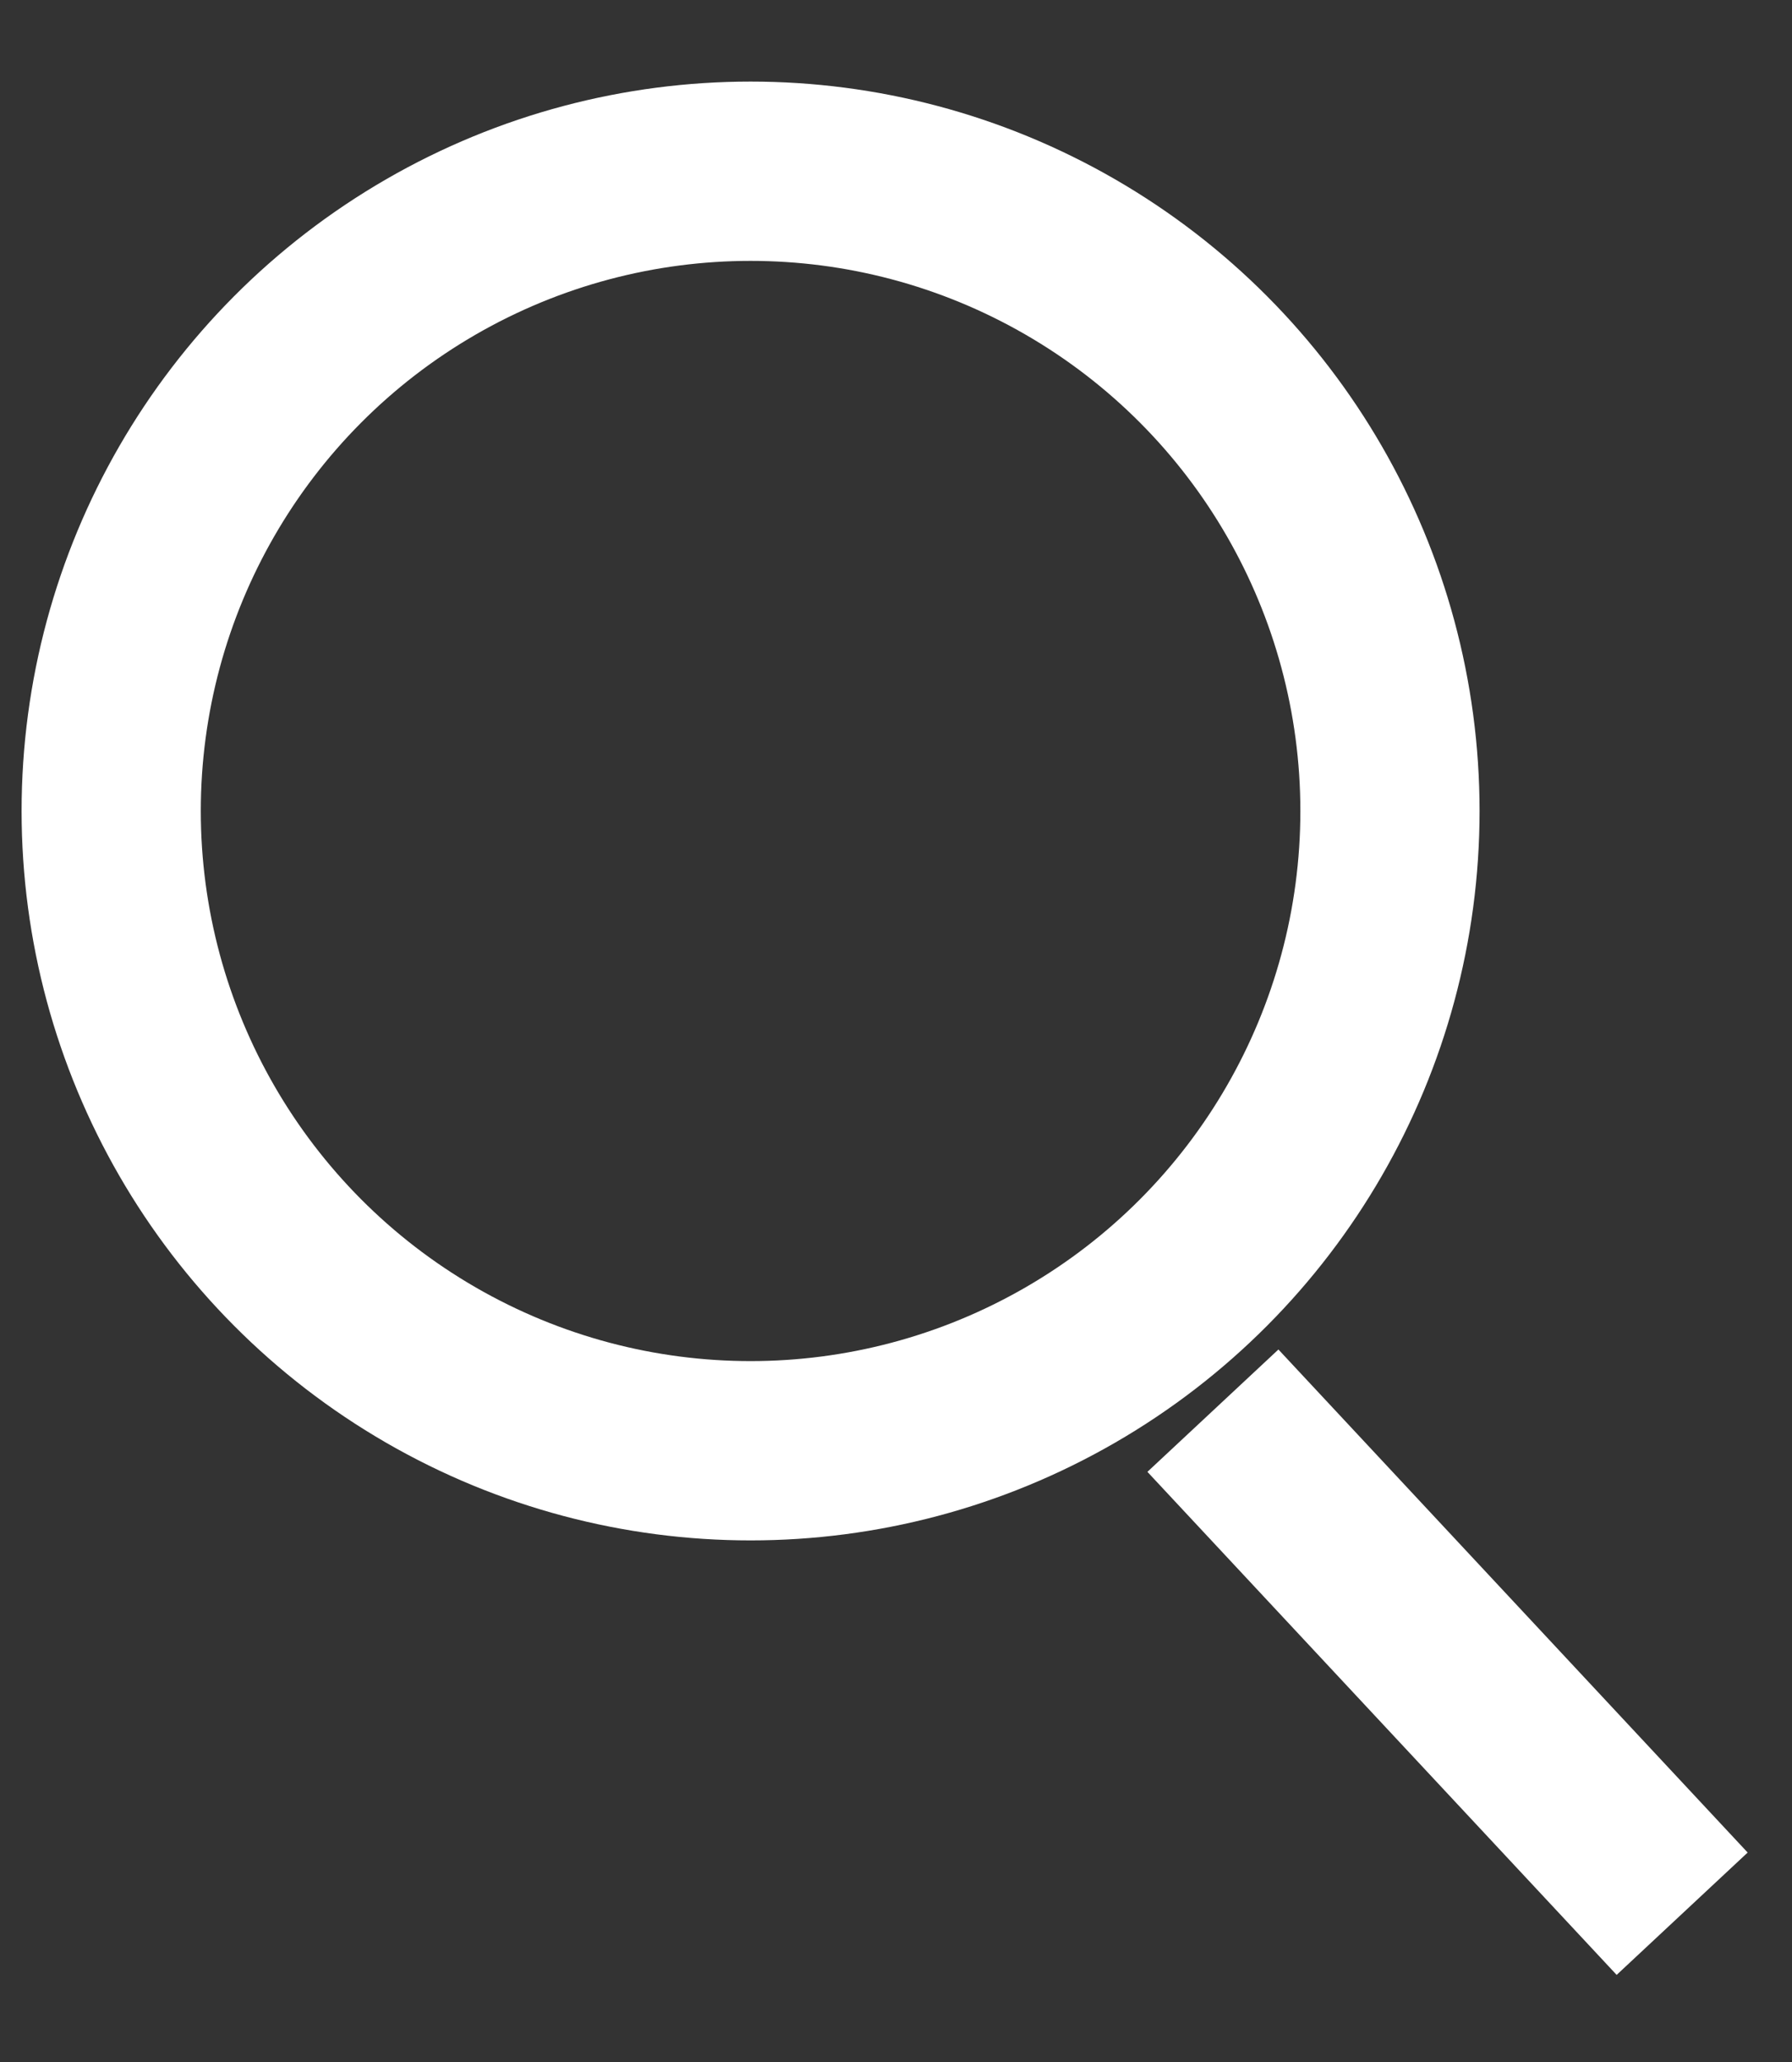 <svg width="20" height="23" viewBox="0 0 20 23" fill="none" xmlns="http://www.w3.org/2000/svg">
<rect x="0" y="0" width="20" height="23" fill="#333333" stroke="none"/>
<circle cx="8.377" cy="9.046" r="7.136" stroke="white" stroke-width="2"/>
<path d="M13.537 15.735L18.774 21.346" stroke="white" stroke-width="2"/>
</svg>
